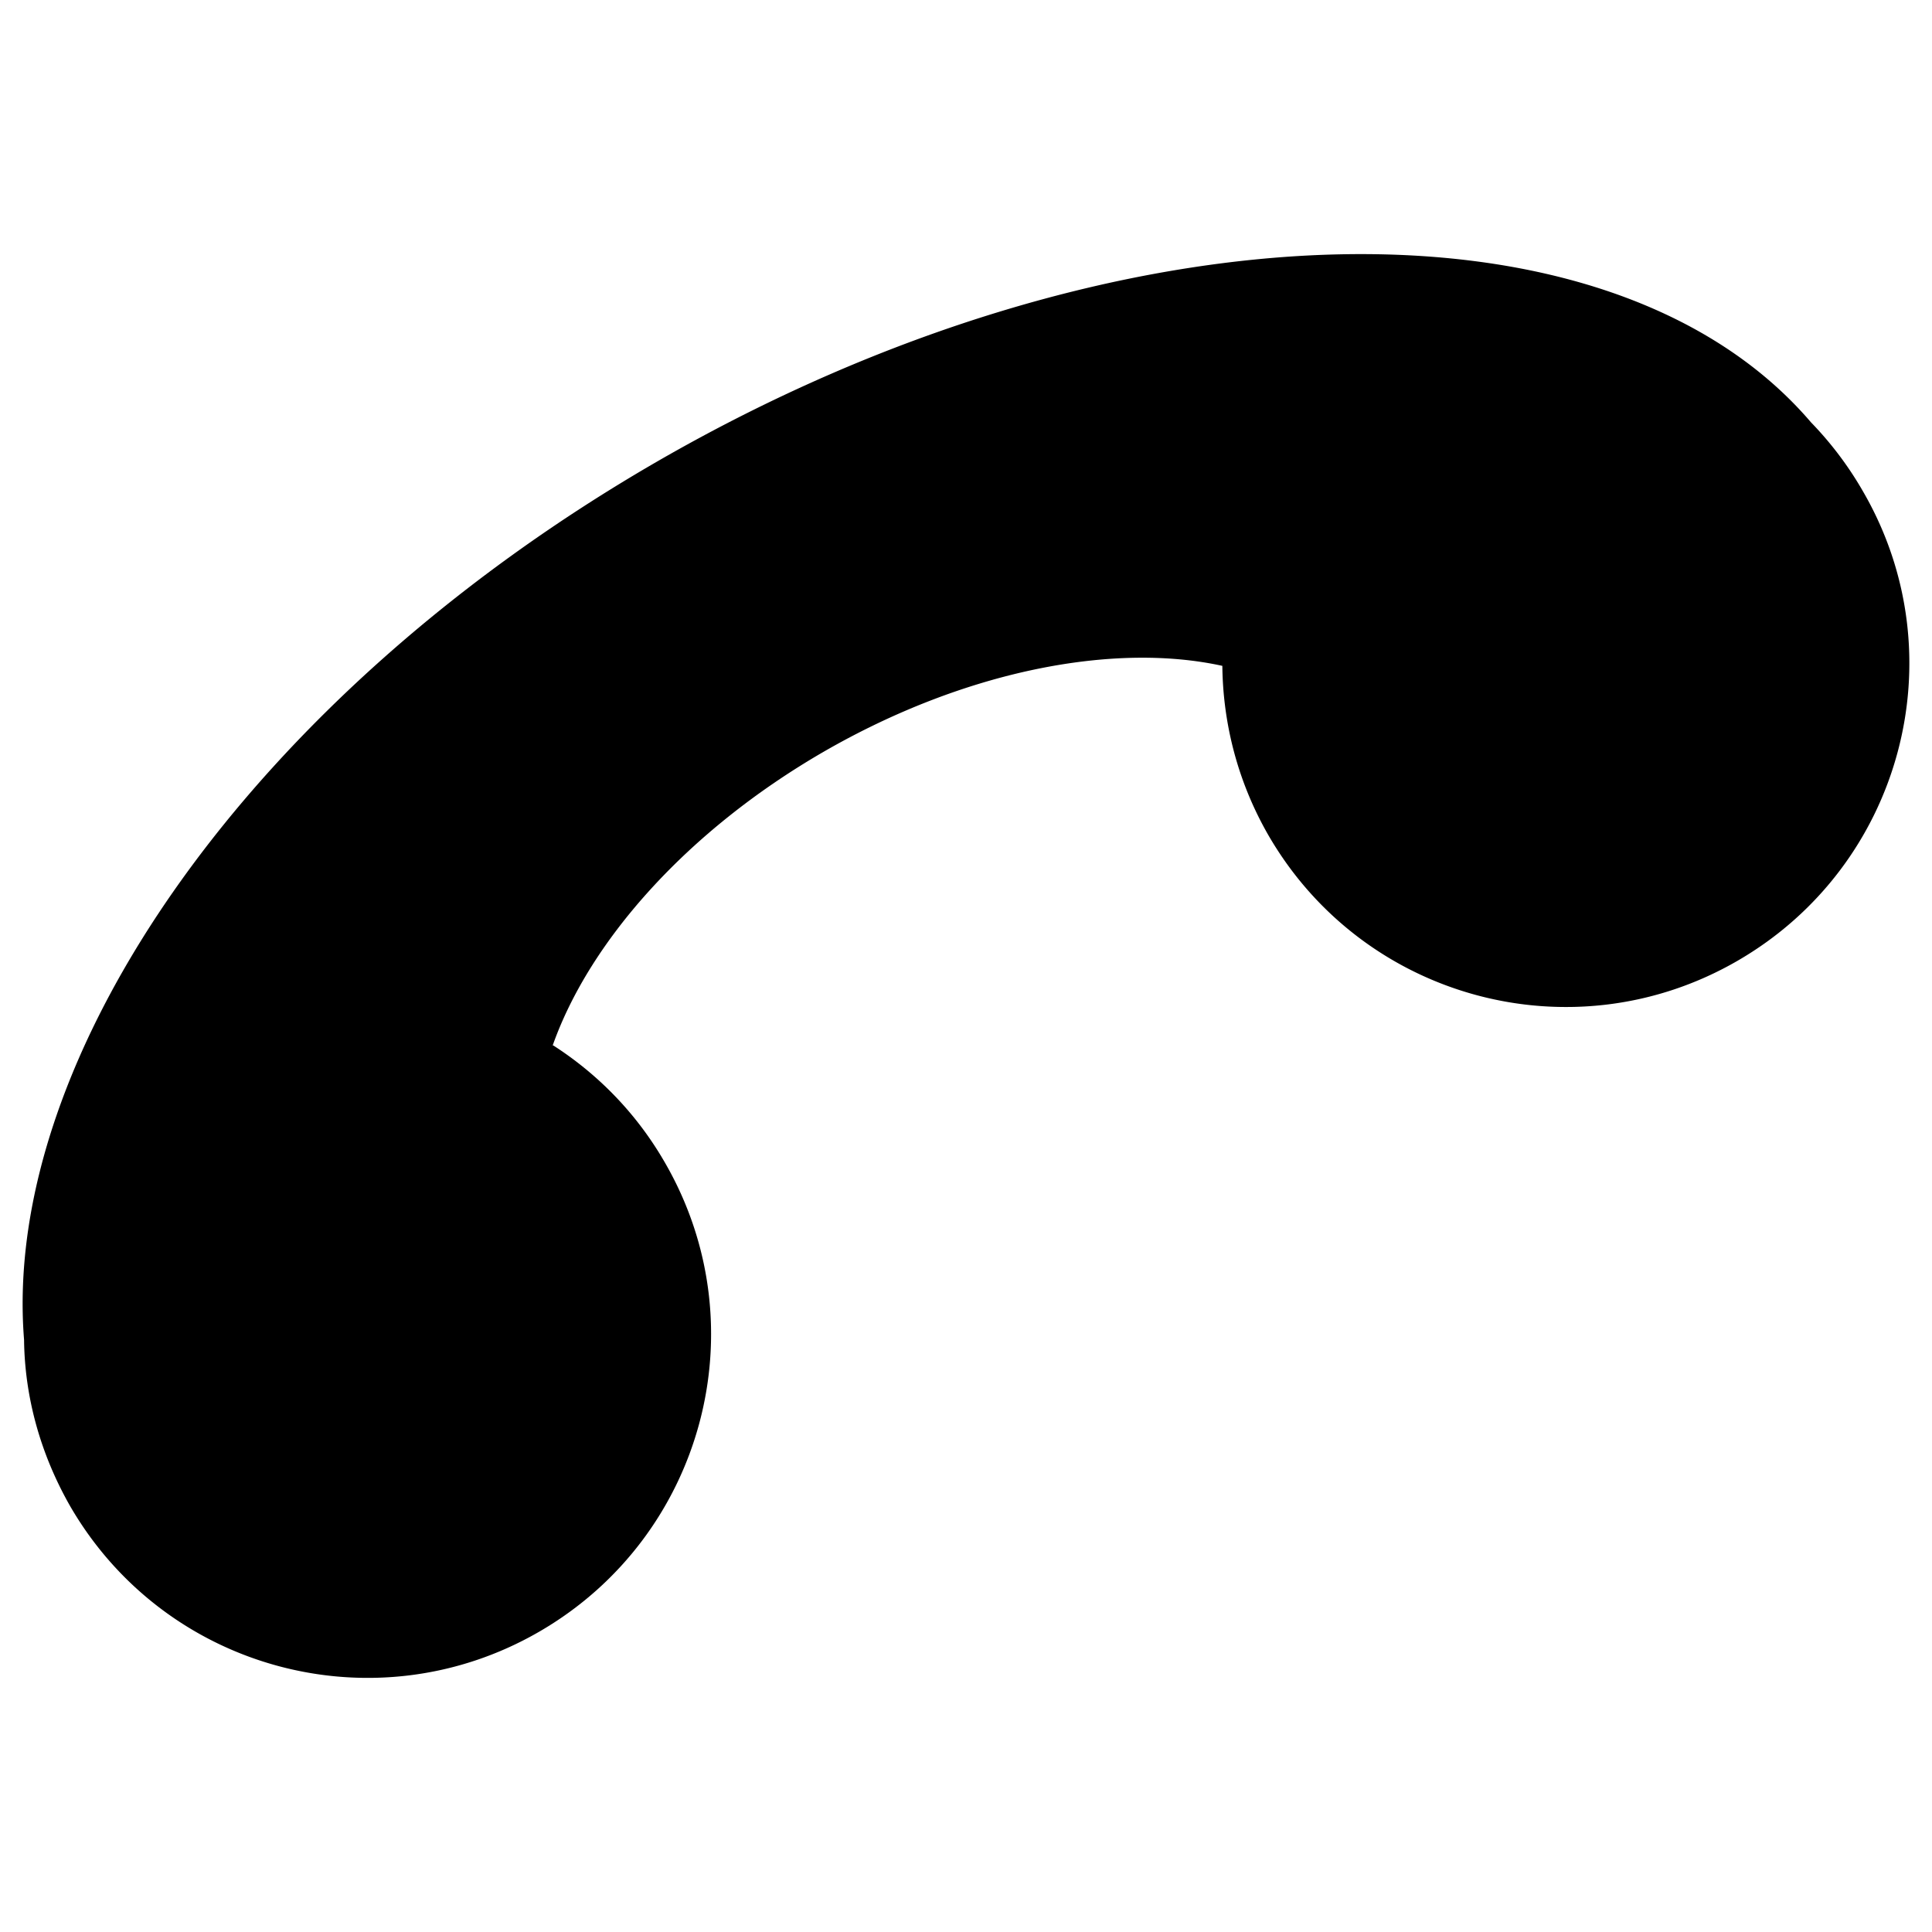 <svg xmlns="http://www.w3.org/2000/svg" width="512" height="512"><path class="fil0" d="M146.63 277.055c11.863 7.638 22.101 18.039 29.577 31.04 25.19 43.554 10.239 99.134-33.315 124.324-43.555 25.19-99.135 10.239-124.324-33.316-7.964-13.976-12.027-29.09-12.19-44.041-6.012-74.92 59.969-170.478 167.716-232.722 121.074-69.881 252.386-72.969 305.854-10.4a92.108 92.108 0 0 1 13.813 18.364c25.19 43.554 10.239 99.134-33.315 124.324-43.554 25.19-99.134 10.238-124.324-33.316-8.126-14.139-12.026-29.578-12.189-44.854-28.927-6.338-68.419 1.3-105.634 22.752-36.241 20.964-62.081 50.217-71.832 77.845z" clip-rule="evenodd" fill-rule="evenodd" image-rendering="optimizeQuality" shape-rendering="geometricPrecision" text-rendering="geometricPrecision"/></svg>